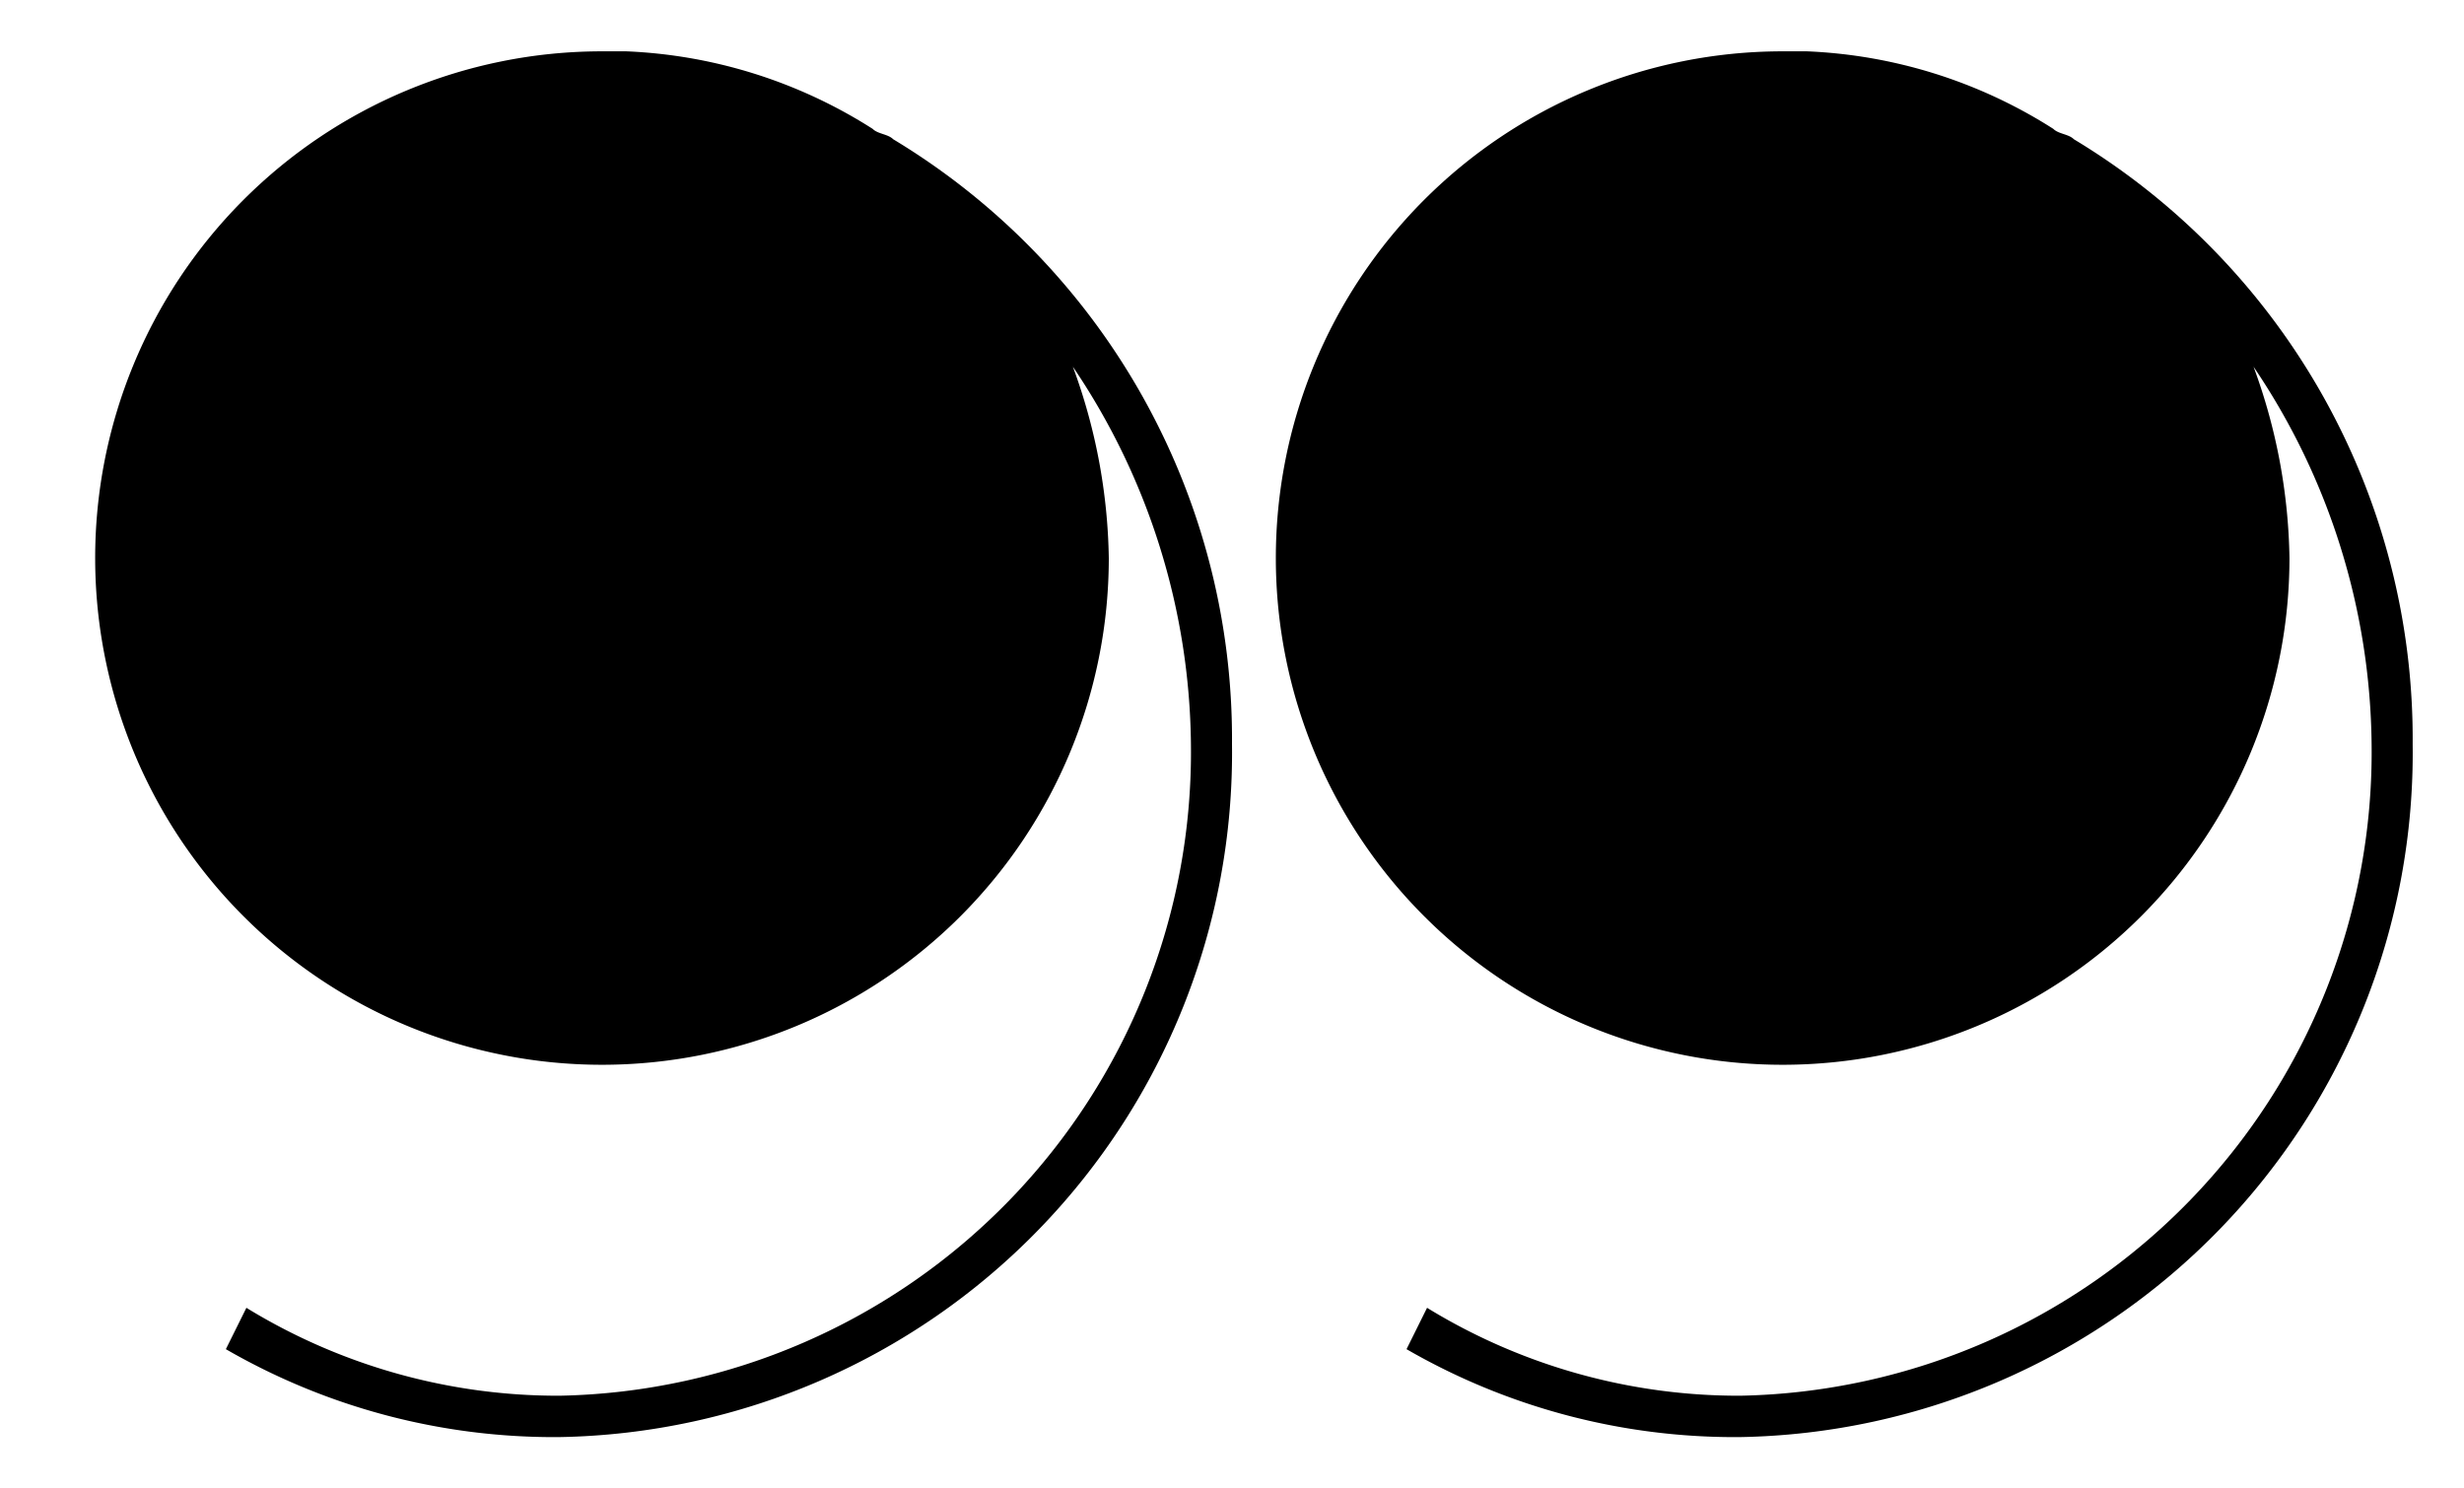 <svg xmlns="http://www.w3.org/2000/svg" width="48" height="29" viewBox="0 0 48 29">
    <path d="M17.4,2.713c-.1-.101-.3-.101-.4-.202A9.66,9.66,0,0,0,12.2,1h-.5a9.873,9.873,0,1,0,9.9,9.873,11.216,11.216,0,0,0-.7-3.728A13.337,13.337,0,0,1,23.2,14.5,12.54,12.54,0,0,1,10.9,27.194a11.605,11.605,0,0,1-6.1-1.713l-.4.806A12.776,12.776,0,0,0,10.9,28,13.332,13.332,0,0,0,24,14.5,13.642,13.642,0,0,0,17.4,2.713Z" fill="currentColor"/>
    <path d="M40.4,2.713c-.1-.101-.3-.101-.4-.202A9.66,9.66,0,0,0,35.2,1h-.5a9.873,9.873,0,1,0,9.9,9.873,11.216,11.216,0,0,0-.7-3.728A13.337,13.337,0,0,1,46.2,14.5,12.54,12.54,0,0,1,33.9,27.194a11.605,11.605,0,0,1-6.1-1.713l-.4.806A12.776,12.776,0,0,0,33.9,28,13.332,13.332,0,0,0,47,14.5,13.642,13.642,0,0,0,40.4,2.713Z" fill="currentColor"/>
</svg>
